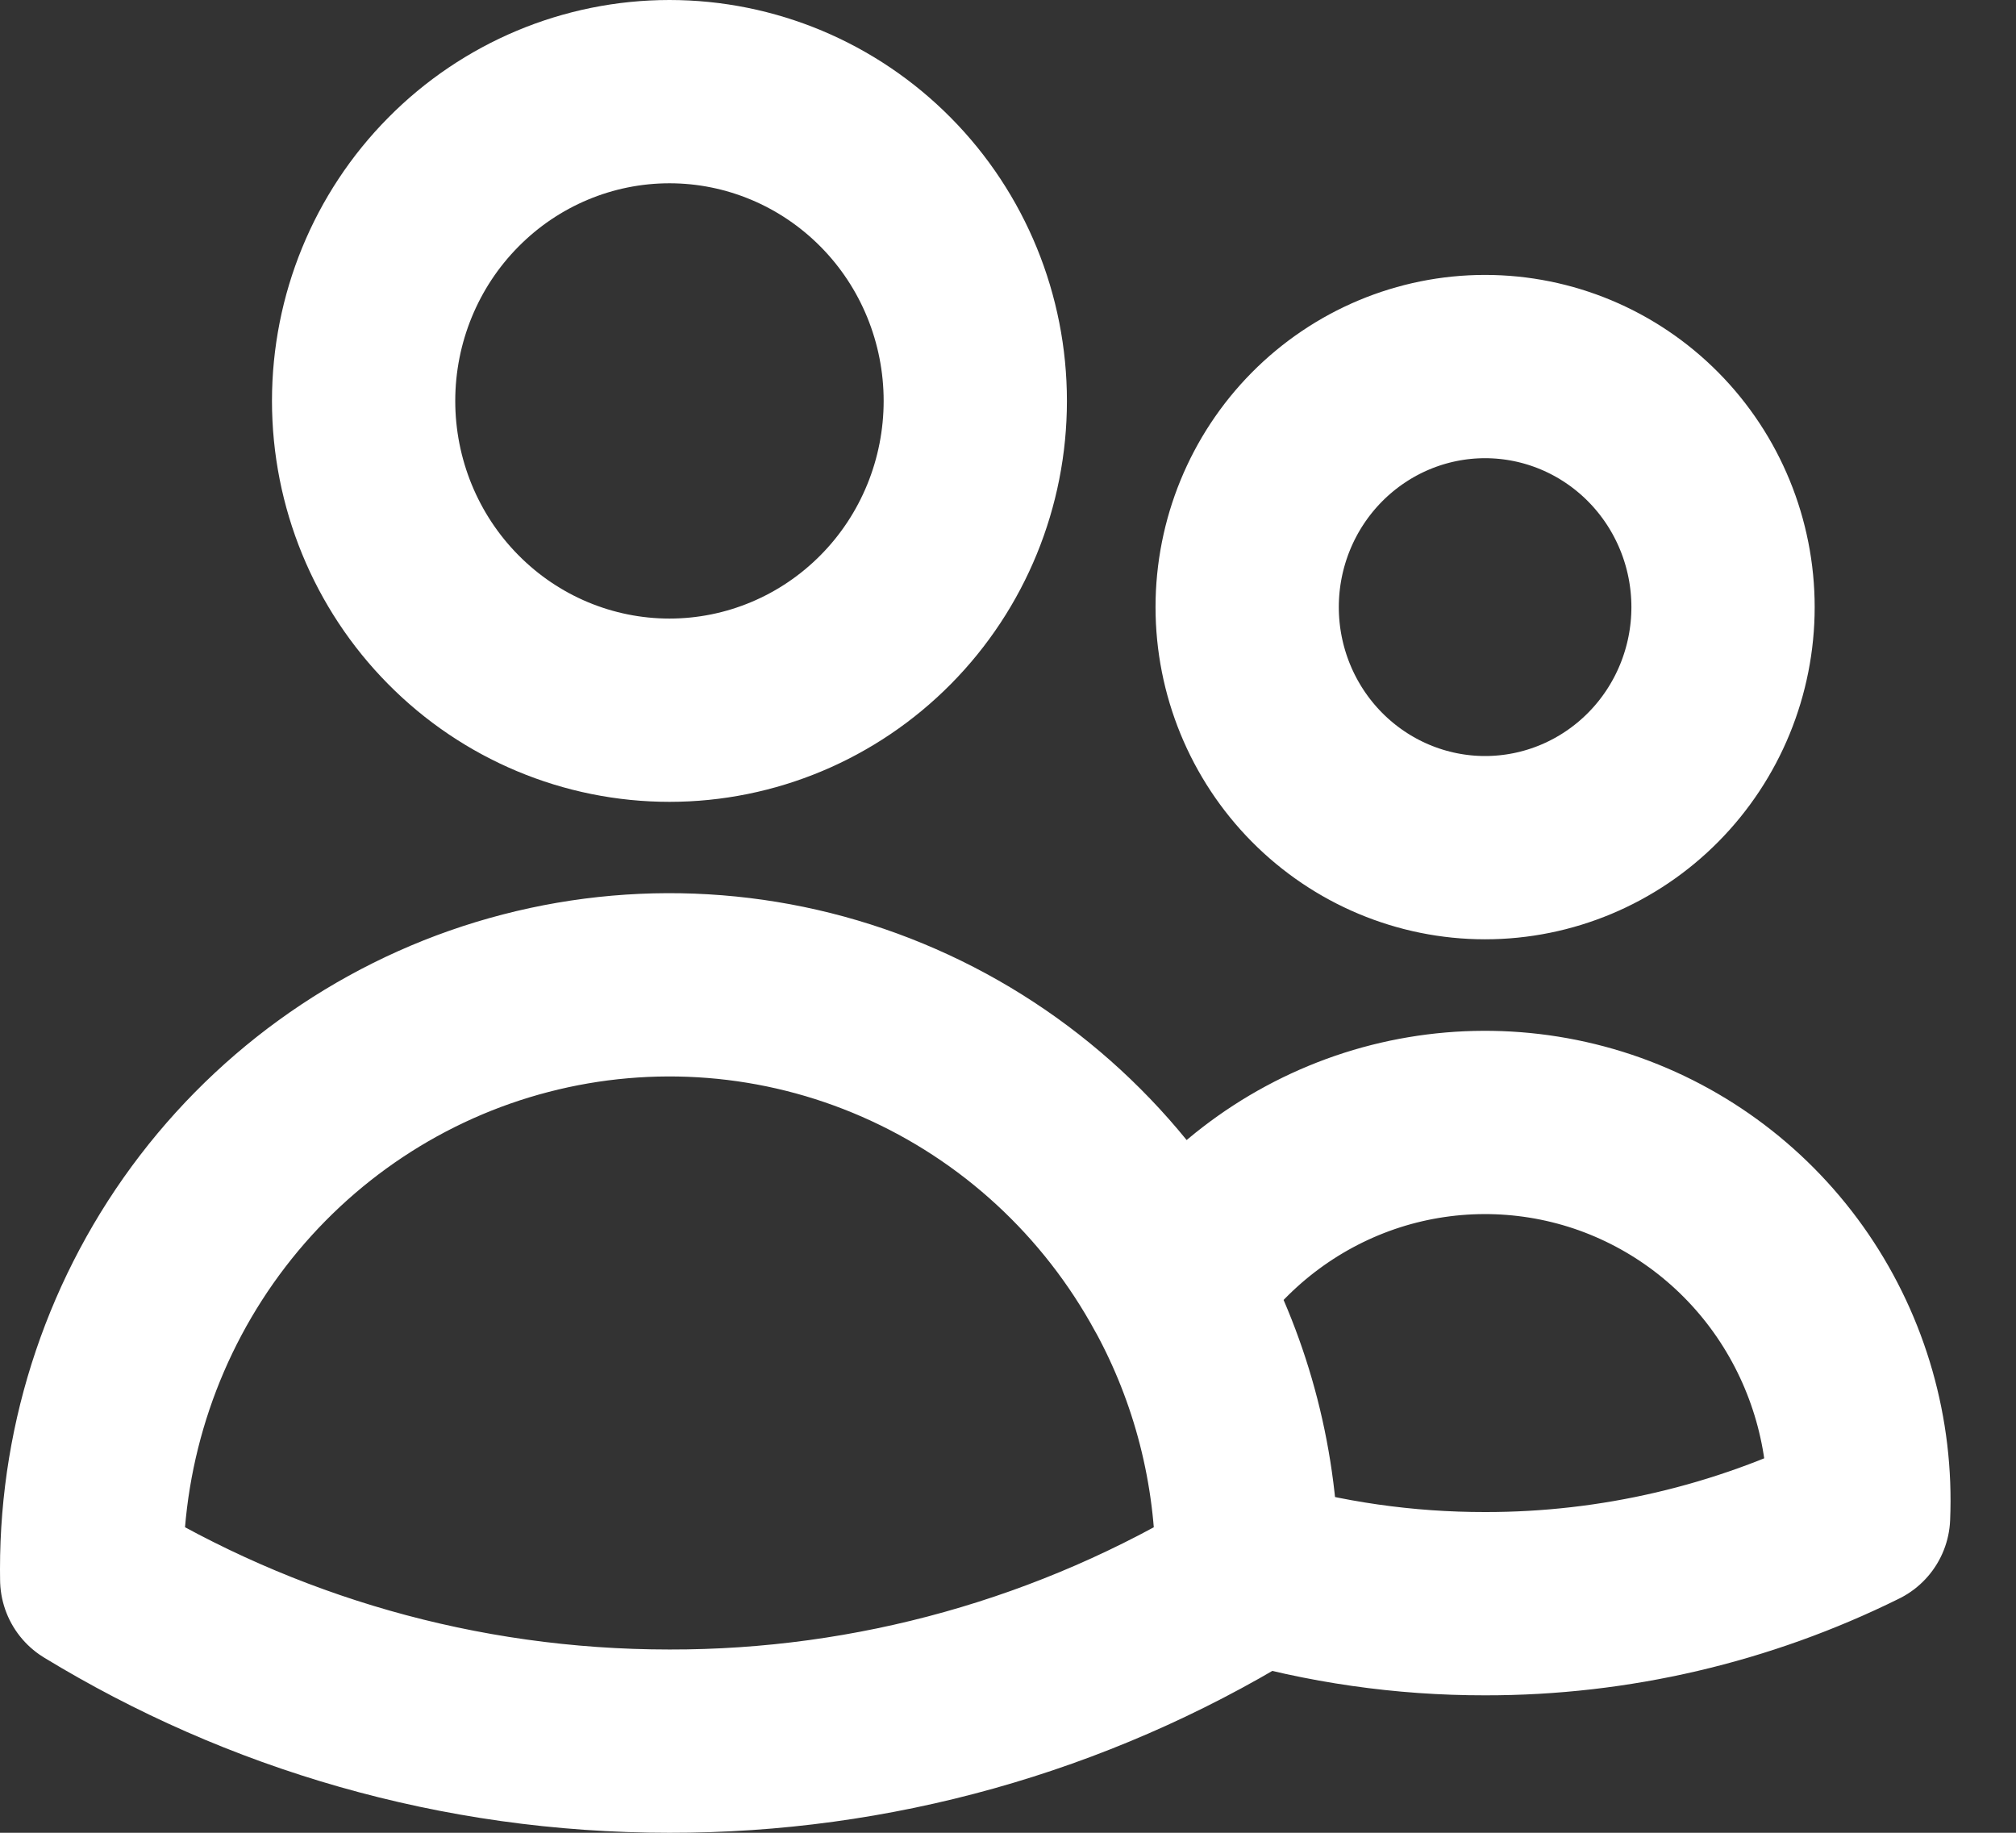 <svg width="22" height="20" viewBox="0 0 22 20" fill="none" xmlns="http://www.w3.org/2000/svg">
<rect x="0" y="0" width="22" height="20" fill="#333333" stroke="none"/>
<path d="M13.61 17.128C14.454 17.376 15.328 17.501 16.206 17.5C17.619 17.502 19.013 17.176 20.282 16.548C20.32 15.652 20.067 14.768 19.563 14.029C19.059 13.291 18.33 12.739 17.488 12.457C16.646 12.176 15.735 12.179 14.895 12.467C14.055 12.756 13.331 13.313 12.832 14.055M13.61 17.128V17.125C13.61 16.012 13.329 14.965 12.833 14.055M13.61 17.128V17.234C11.707 18.393 9.527 19.004 7.305 19C4.999 19 2.842 18.355 1.001 17.234L1 17.125C0.999 15.709 1.464 14.334 2.322 13.215C3.18 12.097 4.382 11.298 5.738 10.947C7.094 10.595 8.527 10.709 9.811 11.272C11.096 11.835 12.159 12.814 12.832 14.055M10.643 4.375C10.643 5.27 10.292 6.129 9.666 6.761C9.04 7.394 8.191 7.75 7.306 7.75C6.42 7.75 5.571 7.394 4.946 6.761C4.32 6.129 3.968 5.27 3.968 4.375C3.968 3.48 4.32 2.621 4.946 1.989C5.571 1.356 6.42 1 7.306 1C8.191 1 9.04 1.356 9.666 1.989C10.292 2.621 10.643 3.48 10.643 4.375V4.375ZM18.803 6.625C18.803 7.321 18.529 7.989 18.042 8.481C17.555 8.973 16.895 9.25 16.206 9.25C15.518 9.25 14.858 8.973 14.371 8.481C13.884 7.989 13.61 7.321 13.61 6.625C13.61 5.929 13.884 5.261 14.371 4.769C14.858 4.277 15.518 4 16.206 4C16.895 4 17.555 4.277 18.042 4.769C18.529 5.261 18.803 5.929 18.803 6.625V6.625Z" stroke="white" stroke-width="2" stroke-linecap="round" stroke-linejoin="round"/>
</svg>
